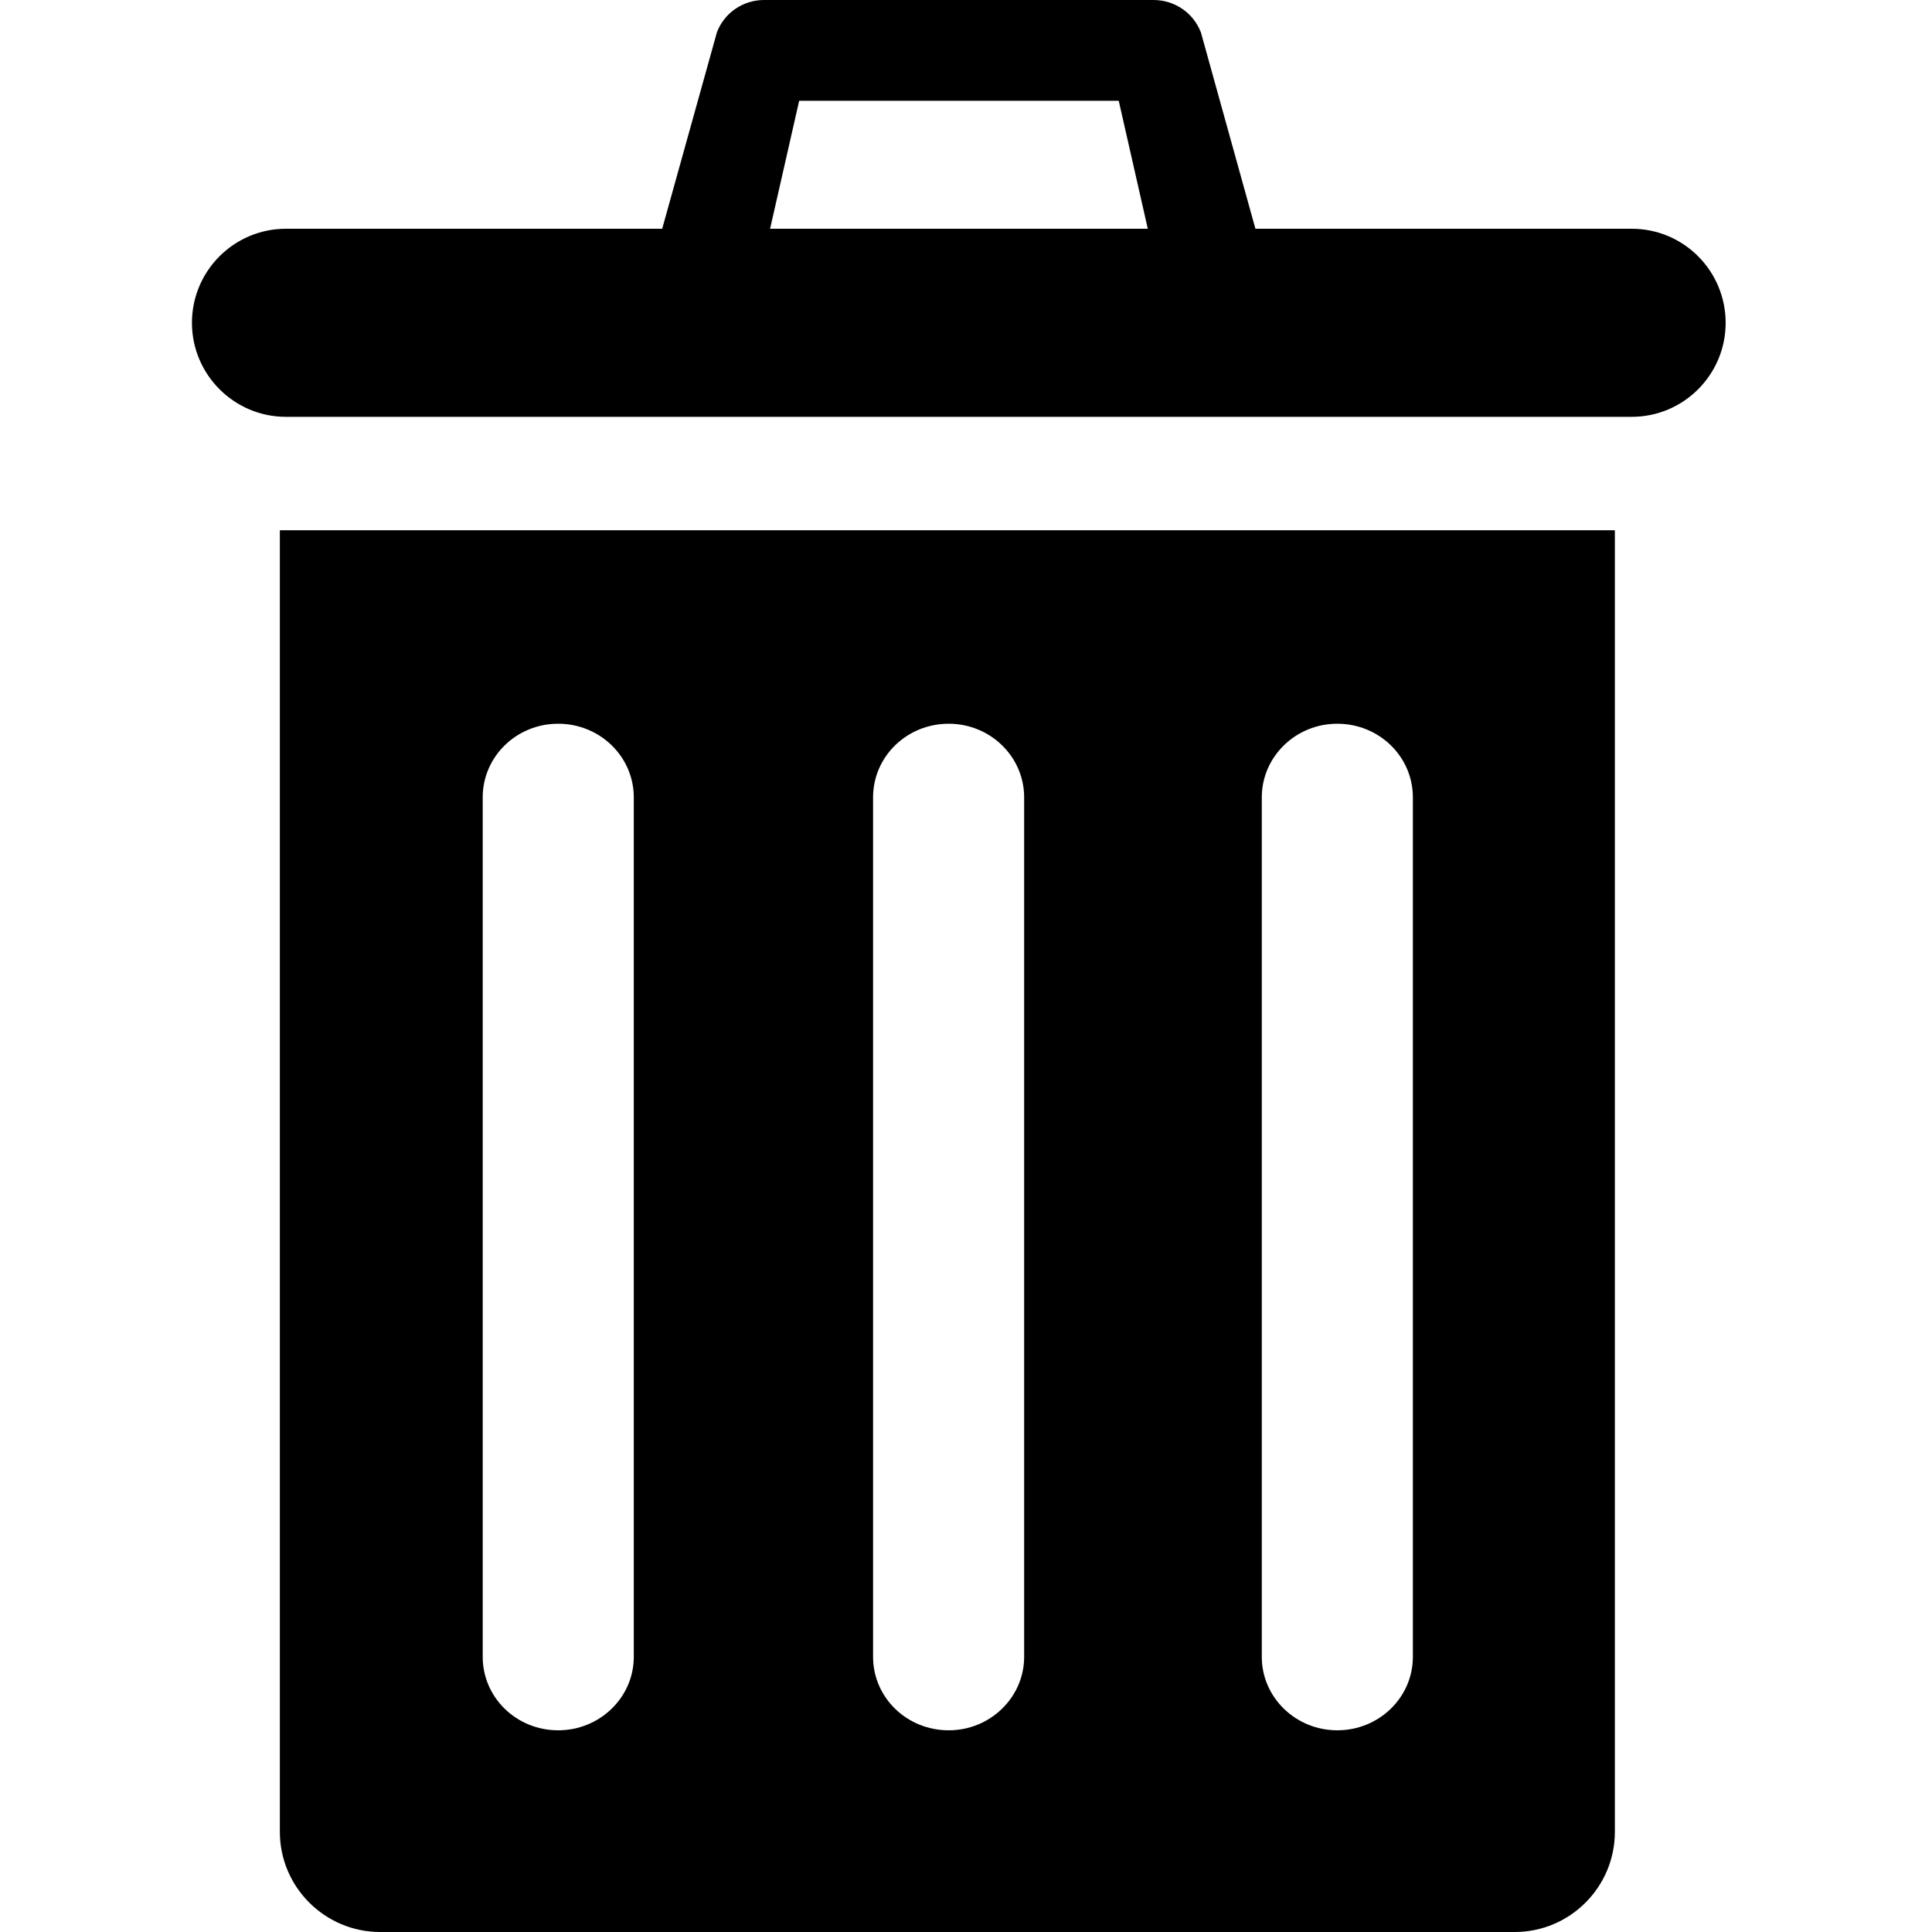 <?xml version="1.0" encoding="utf-8"?>
<!-- Generator: Adobe Illustrator 16.0.4, SVG Export Plug-In . SVG Version: 6.00 Build 0)  -->
<!DOCTYPE svg PUBLIC "-//W3C//DTD SVG 1.1//EN" "http://www.w3.org/Graphics/SVG/1.1/DTD/svg11.dtd">
<svg version="1.1" id="Layer_1" xmlns="http://www.w3.org/2000/svg" xmlns:xlink="http://www.w3.org/1999/xlink" x="0px" y="0px"
	 width="20px" height="20px" viewBox="0 0 20 20" enable-background="new 0 0 20 20" xml:space="preserve">
<g>
	<path d="M16.891,2.368h-3.895l-0.564-2.032C12.354,0.133,12.16,0,11.941,0H7.909C7.692,0,7.497,0.133,7.421,0.336L6.855,2.368H2.96
		c-0.537,0-0.973,0.436-0.973,0.974c0,0.535,0.436,0.973,0.973,0.973h13.931c0.539,0,0.973-0.438,0.973-0.973
		C17.863,2.804,17.43,2.368,16.891,2.368 M7.972,2.368l0.301-1.325h3.308l0.301,1.325H7.972z"/>
	<path d="M2.897,18.963C2.897,19.535,3.364,20,3.935,20H15.68c0.572,0,1.037-0.465,1.037-1.037V5.489H2.897V18.963z M13.062,8.255
		c0-0.423,0.352-0.763,0.781-0.763c0.434,0,0.783,0.34,0.783,0.763v8.896c0,0.421-0.35,0.761-0.783,0.761
		c-0.43,0-0.781-0.34-0.781-0.761V8.255z M9.038,8.255c0-0.423,0.349-0.763,0.783-0.763c0.43,0,0.781,0.34,0.781,0.763v8.896
		c0,0.421-0.352,0.761-0.781,0.761c-0.435,0-0.783-0.34-0.783-0.761V8.255z M4.997,8.255c0-0.423,0.349-0.763,0.781-0.763
		c0.432,0,0.783,0.34,0.783,0.763v8.896c0,0.421-0.352,0.761-0.783,0.761c-0.433,0-0.781-0.34-0.781-0.761V8.255z"/>
</g>
</svg>
